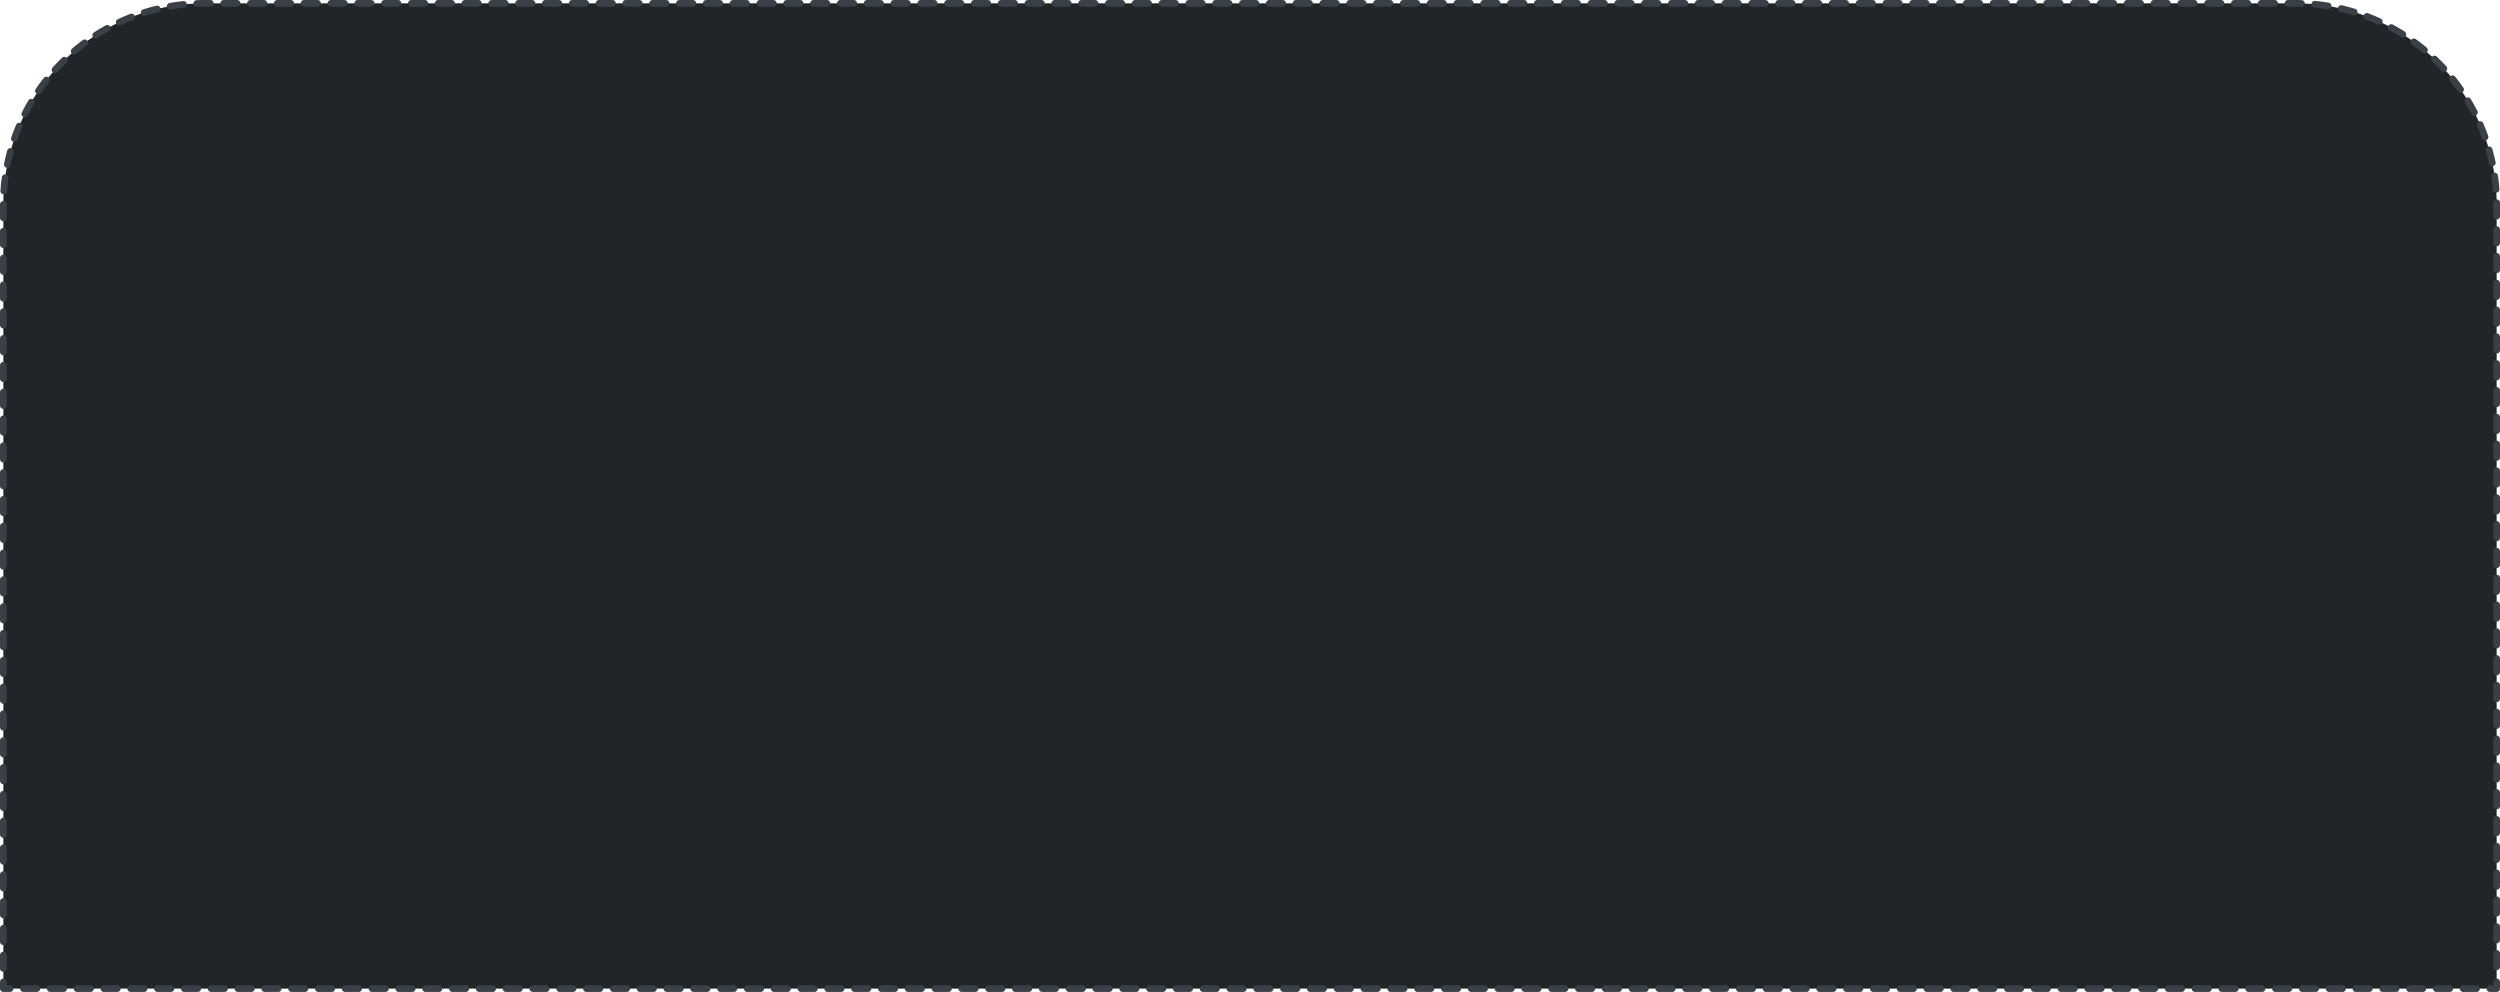 <svg xmlns="http://www.w3.org/2000/svg" viewBox="0 0 746 296">
  <defs>
    <style>
      .cls-2 {
        fill: none;
        stroke: #3a4046;
        stroke-linecap: round;
        stroke-linejoin: round;
        stroke-width: 2px;
      }
    </style>
  </defs>
  <g id="Device_BG-2" data-name="Device BG">
    <path
      d="M745 295H1V61A60 60 0 0 1 61 1h624a60 60 0 0 1 60 60z"
      fill="#212528"
    />
    <path class="cls-2" d="M745 293v2h-2" />
    <path
      stroke-dasharray="4 4"
      fill="none"
      stroke="#3a4046"
      stroke-linecap="round"
      stroke-linejoin="round"
      stroke-width="2"
      d="M739 295H5"
    />
    <path class="cls-2" d="M3 295H1v-2" />
    <path
      d="M1 289V61A60 60 0 0 1 61 1h624a60 60 0 0 1 60 60v230"
      stroke-dasharray="4 4"
      fill="none"
      stroke="#3a4046"
      stroke-linecap="round"
      stroke-linejoin="round"
      stroke-width="2"
    />
  </g>
</svg>
